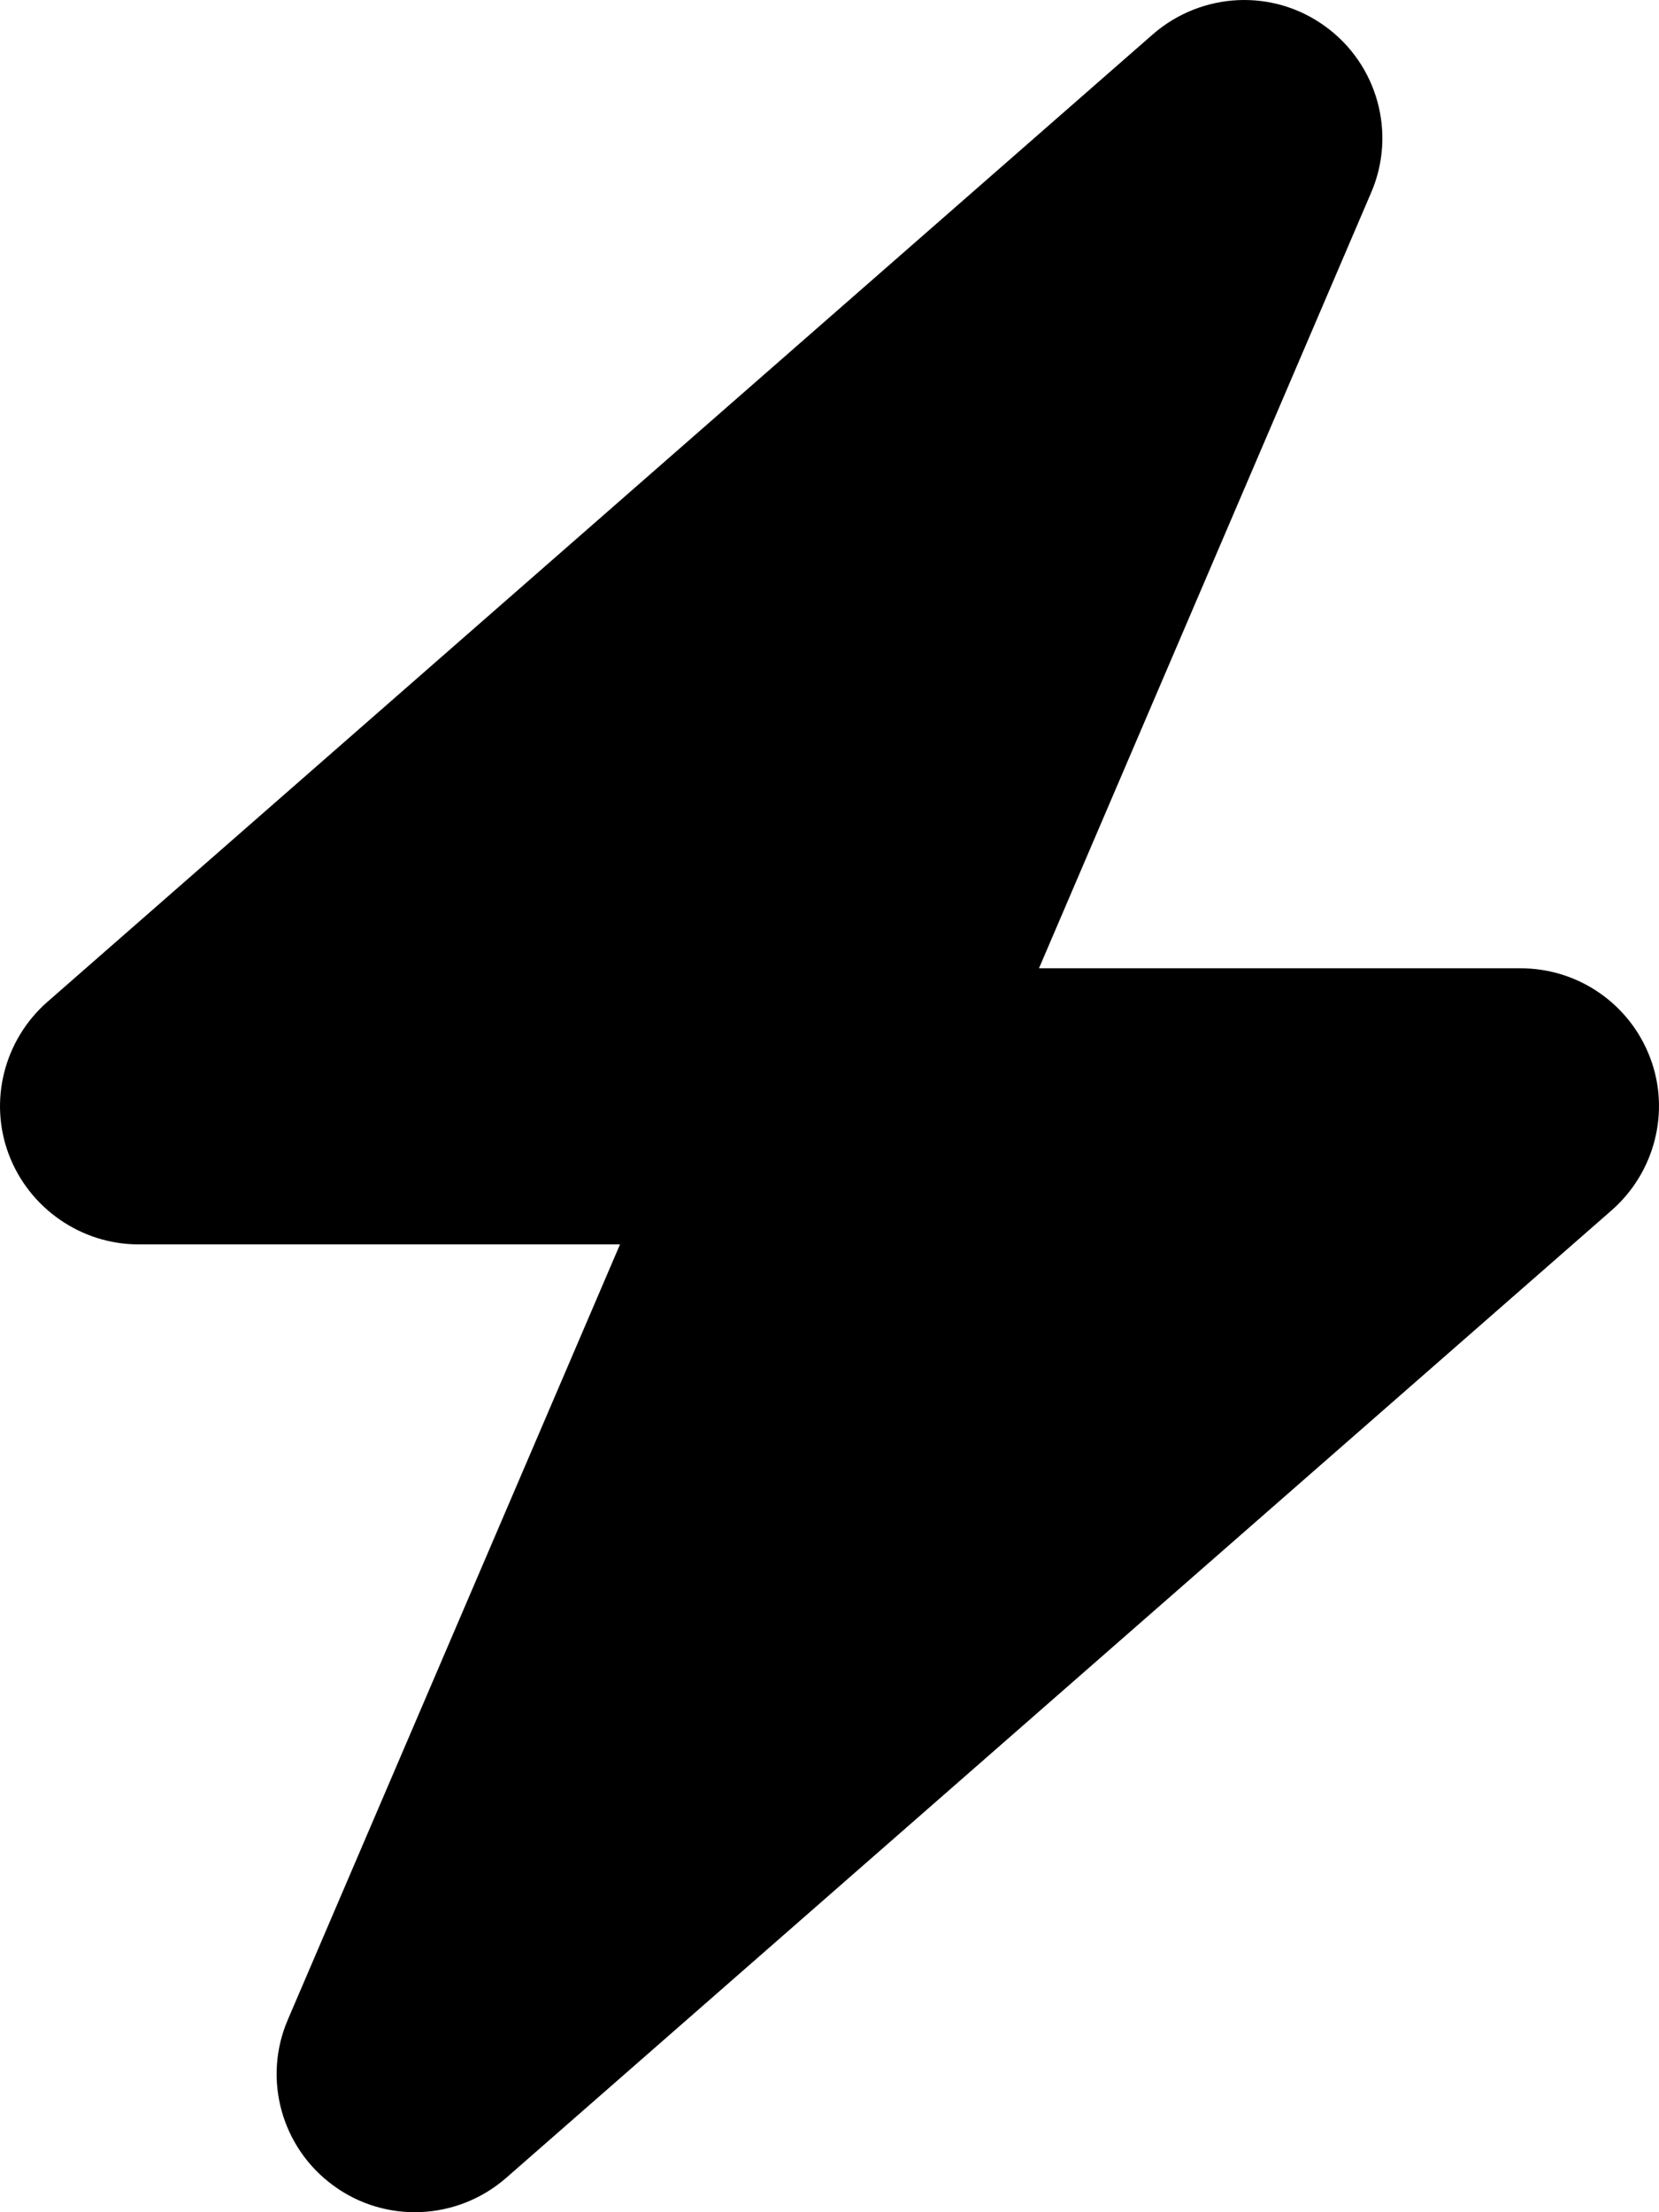 <svg width="15" height="20" viewBox="0 0 15 20" fill="none" xmlns="http://www.w3.org/2000/svg">
<path d="M12.397 1.742C12.628 1.207 12.456 0.582 11.983 0.239C11.511 -0.105 10.867 -0.074 10.425 0.309L0.427 9.059C0.037 9.402 -0.104 9.953 0.08 10.438C0.263 10.922 0.732 11.25 1.251 11.25H5.606L2.603 18.258C2.372 18.793 2.544 19.418 3.017 19.761C3.489 20.105 4.134 20.074 4.575 19.691L14.573 10.941C14.963 10.598 15.104 10.047 14.92 9.563C14.737 9.078 14.272 8.754 13.749 8.754H9.394L12.397 1.742Z" fill="black"/>
</svg>
